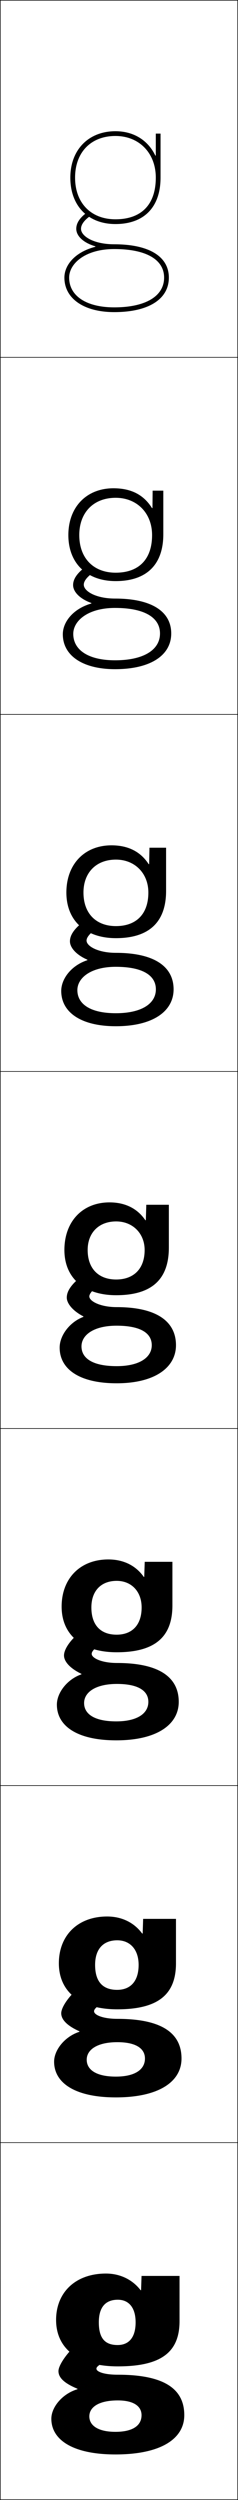 <?xml version="1.0" encoding="utf-8"?>
<!-- Generator: Adobe Illustrator 11 Build 225, SVG Export Plug-In . SVG Version: 6.0.0 Build 78)  -->
<!DOCTYPE svg PUBLIC "-//W3C//DTD SVG 1.0//EN"    "http://www.w3.org/TR/2001/REC-SVG-20010904/DTD/svg10.dtd">
<svg  xmlns="http://www.w3.org/2000/svg" xmlns:xlink="http://www.w3.org/1999/xlink" xmlns:a="http://ns.adobe.com/AdobeSVGViewerExtensions/3.0/"
	 width="100.25" height="1050.25" viewBox="0 0 100.25 1050.25" overflow="visible" enable-background="new 0 0 100.25 1050.25"
	 xml:space="preserve">
		<g id="レイヤー1">
			<g>
				<rect x="0.125" y="0.125" fill="none" stroke="#000000" stroke-width="0.25" width="100" height="150"/> 
				<rect x="0.125" y="150.125" fill="none" stroke="#000000" stroke-width="0.25" width="100" height="150"/> 
				<rect x="0.125" y="300.125" fill="none" stroke="#000000" stroke-width="0.25" width="100" height="150"/> 
				<rect x="0.125" y="450.125" fill="none" stroke="#000000" stroke-width="0.25" width="100" height="150"/> 
				<rect x="0.125" y="600.125" fill="none" stroke="#000000" stroke-width="0.25" width="100" height="150"/> 
				<rect x="0.125" y="750.125" fill="none" stroke="#000000" stroke-width="0.25" width="100" height="150"/> 
				<rect x="0.125" y="900.125" fill="none" stroke="#000000" stroke-width="0.25" width="100" height="150"/> 
			</g>
			<g>
				<g>
					<path d="M49.625,1008.425c-8.169,0-12,2.911-12,6.7c0,3.91,3.782,6.5,11,6.5v9.5
						c-17.82,0-27-6.062-27-15c0-4.991,4.802-10.589,11-12.4v-0.2
						c-5.041-2.087-8-4.394-8-7.399c0-3.686,7.579-12.742,13.15-15l11,8
						c-7.643,4.629-8.15,5.169-8.15,6c0,1.207,3.076,2.5,9,2.5c20.122,0,28,6.308,28,17
						c0,9.837-9.695,16.5-29,16.5v-9.5c7.419,0,11-2.726,11-7
						C59.625,1010.912,56.363,1008.425,49.625,1008.425z"/>
				</g>
				<g>
					<path d="M49.458,857.925c-8.653-0.004-12.933,3.241-12.933,7.367
						c0,4.269,4.08,7.1,12.266,7.1V881.125c-17.118,0-26-6.032-26-15
						c0-5.015,4.603-10.64,10.667-12.567v-0.2
						c-4.861-2.165-7.667-4.748-7.667-7.566c0-3.469,5.843-10.645,11.767-13.666
						l9.833,6.666c-6.748,4.025-7.767,5.16-7.767,6.167
						c0,1.499,3.648,3.167,9.833,3.167c19.168,0,27,6.296,27,16.666
						c0,9.653-9.387,16.334-27.667,16.334v-8.733c8.143,0,12.267-3.03,12.267-7.601
						C61.058,860.663,57.38,857.929,49.458,857.925z"/>
				</g>
				<g>
					<path d="M49.292,707.425c-9.137-0.007-13.867,3.572-13.867,8.033
						c0,4.629,4.376,7.7,13.533,7.7V731.125c-16.417,0-25-6.003-25-15
						c0-5.037,4.403-10.69,10.333-12.733v-0.2
						c-4.68-2.243-7.333-5.104-7.333-7.733c0-3.252,4.106-8.547,10.383-12.333
						l8.667,5.333c-5.854,3.422-7.384,5.151-7.384,6.334
						c0,1.791,4.222,3.833,10.667,3.833c18.214,0,26,6.285,26,16.333
						c0,9.469-9.078,16.167-26.333,16.167v-7.967c8.866,0,13.533-3.334,13.533-8.2
						C62.492,710.414,58.397,707.433,49.292,707.425z"/>
				</g>
				<path d="M49.125,556.925c-9.62-0.011-14.8,3.902-14.8,8.7
					c0,4.988,4.674,8.3,14.8,8.3V581.125c-15.715,0-24-5.973-24-15
					c0-5.06,4.204-10.741,10-12.899v-0.2c-4.5-2.322-7-5.459-7-7.9
					c0-3.035,2.37-6.45,9-11l7.5,4c-4.959,2.817-7,5.143-7,6.5c0,2.083,4.794,4.5,11.5,4.5
					c17.261,0,25,6.273,25,16c0,9.284-8.77,16-25,16v-7.2
					c9.589,0,14.8-3.639,14.8-8.8C63.925,560.165,59.414,556.937,49.125,556.925z"/>
				<path d="M25.792,416.292c0-5.145,4.313-10.752,11.013-12.915v-0.2
					c-4.752-2.062-7.347-5.126-7.347-7.719c0-2.813,2.06-5.832,7.467-9.601
					l5.398,3.201c-4.102,2.471-5.866,4.604-5.866,6.066
					c0,2.431,4.98,5.167,12.333,5.167c16.379,0,24.333,5.884,24.333,15.334
					c0,9.216-8.712,15.5-24.333,15.5v-5.467c10.775,0,16.867-3.983,16.867-10.033
					c0-5.849-5.559-9.459-16.867-9.467c-10.527-0.007-16.2,4.662-16.2,9.8
					c0,5.896,5.543,9.7,16.2,9.7v5.467
					C34.062,431.125,25.792,425.246,25.792,416.292z"/>
				<path d="M26.458,266.458c0-5.23,4.423-10.764,12.027-12.929v-0.2
					c-5.005-1.801-7.694-4.792-7.694-7.538c0-2.591,1.75-5.212,5.935-8.201
					l3.297,2.403c-3.245,2.125-4.731,4.066-4.731,5.632
					c0,2.778,5.166,5.833,13.167,5.833c15.498,0,23.667,5.493,23.667,14.667
					c0,9.148-8.655,15-23.667,15v-3.733c11.962,0,18.933-4.328,18.933-11.267
					c0-6.737-6.606-10.729-18.933-10.733c-11.434-0.003-17.6,5.423-17.6,10.9
					c0,6.803,6.412,11.1,17.6,11.1V281.125
					C34.715,281.125,26.458,275.34,26.458,266.458z"/>
				<path d="M40.166,103.681C31.657,105.85,27.125,111.31,27.125,116.625c0,8.809,8.243,14.5,21,14.5
					v-2c-11.72,0-19-4.79-19-12.5c0-5.817,6.659-12,19-12c13.346,0,21,4.374,21,12
					c0,7.827-7.851,12.5-21,12.5v2c14.402,0,23-5.42,23-14.5c0-8.897-8.383-14-23-14
					c-8.647,0-14-3.374-14-6.5c0-1.67,1.21-3.419,3.598-5.198l-1.195-1.604
					C33.565,91.531,32.125,93.756,32.125,96.125c0,2.897,2.783,5.815,8.041,7.356V103.681z"/>
			</g>
			<g>
				<path d="M57.125,975.625c0,6.507-2.968,9.534-7.58,9.534
					c-5.165,0-7.92-2.643-7.92-9.534l-18-1c0,12.155,9.517,19.5,26,19.5
					c18.276,0,26-5.966,26-19v-19h-16l-0.2,6h-0.2c-3.458-4.5-8.704-7-14.6-7
					c-12.771,0-21,7.869-21,19.5l18,1c0-6.378,2.831-9.5,8-9.5
					C54.134,966.125,57.125,969.299,57.125,975.625z"/>
				<path d="M45.125,805.125c-12.31,0-20.333,7.922-20.333,19.667l15.267,0.666
					c0-6.66,3.448-10.333,9.333-10.333c5.339,0,9,3.807,9,10.333
					c0,7.003-3.547,10.489-9.054,10.489c-5.884,0-9.28-3.258-9.28-10.489
					l-15.267-0.666c0,12.062,9.153,19.333,24.6,19.333
					c17.158,0,24.733-6.172,24.733-19.334V806.125H60.292l-0.2,6.166H59.891
					C56.483,807.663,51.277,805.125,45.125,805.125z"/>
				<path d="M45.625,655.125c-11.849,0-19.667,7.974-19.667,19.833l12.533,0.334
					c0-6.942,4.065-11.167,10.667-11.167c6.17,0,10.5,4.44,10.5,11.167
					c0,7.499-4.126,11.444-10.527,11.444c-6.602,0-10.64-3.874-10.64-11.444
					l-12.533-0.334c0,11.971,8.791,19.167,23.2,19.167
					c16.04,0,23.467-6.377,23.467-19.667V656.125H60.958l-0.2,6.333h-0.2
					C57.2,657.702,52.035,655.125,45.625,655.125z"/>
				<path d="M71.125,506.125h-9.5l-0.2,6.5h-0.2c-3.309-4.884-8.433-7.5-15.1-7.5
					c-11.388,0-19,8.026-19,20h9.8c0-7.225,4.683-12,12-12c7,0,12,5.073,12,12
					c0,7.995-4.705,12.4-12,12.4c-7.32,0-12-4.49-12-12.4H27.125
					c0,11.878,8.428,19,21.8,19c14.922,0,22.2-6.583,22.2-20V506.125z"/>
			</g>
			<path d="M46.958,355.125c-11.38,0-19,7.963-19,19.833h7.2
				c0-8.359,5.346-13.833,13.667-13.833c8.003,0,13.667,5.781,13.667,13.833
				c0,9.092-5.149,14.101-13.667,14.101c-8.323,0-13.667-5.283-13.667-14.101h-7.2
				c0,11.868,8.104,19.167,20.867,19.167c13.973,0,21.133-6.758,21.133-19.833V356.125
				h-7l-0.133,6.913H62.625C59.22,357.798,54.014,355.125,46.958,355.125z"/>
			<path d="M47.792,205.125c-11.372,0-19,7.9-19,19.667h4.6
				c0-9.495,6.009-15.667,15.333-15.667c9.006,0,15.333,6.489,15.333,15.667
				c0,10.188-5.594,15.8-15.333,15.8c-9.325,0-15.333-6.076-15.333-15.8h-4.6
				c0,11.857,7.781,19.333,19.933,19.333c13.023,0,20.066-6.933,20.066-19.667V206.125
				h-4.5l-0.067,7.325h-0.2C60.523,207.854,55.236,205.125,47.792,205.125z"/>
			<path d="M65.425,65.363C62.424,59.065,56.458,55.125,48.625,55.125c-11.364,0-19,7.836-19,19.5h2
				c0-10.631,6.673-17.5,17-17.5c10.009,0,17,7.196,17,17.5c0,11.285-6.038,17.5-17,17.5
				c-10.327,0-17-6.869-17-17.5h-2c0,11.846,7.458,19.5,19,19.5c12.075,0,19-7.107,19-19.5v-18.5h-2
				v9.238H65.425z"/>
		</g>
	</svg>
